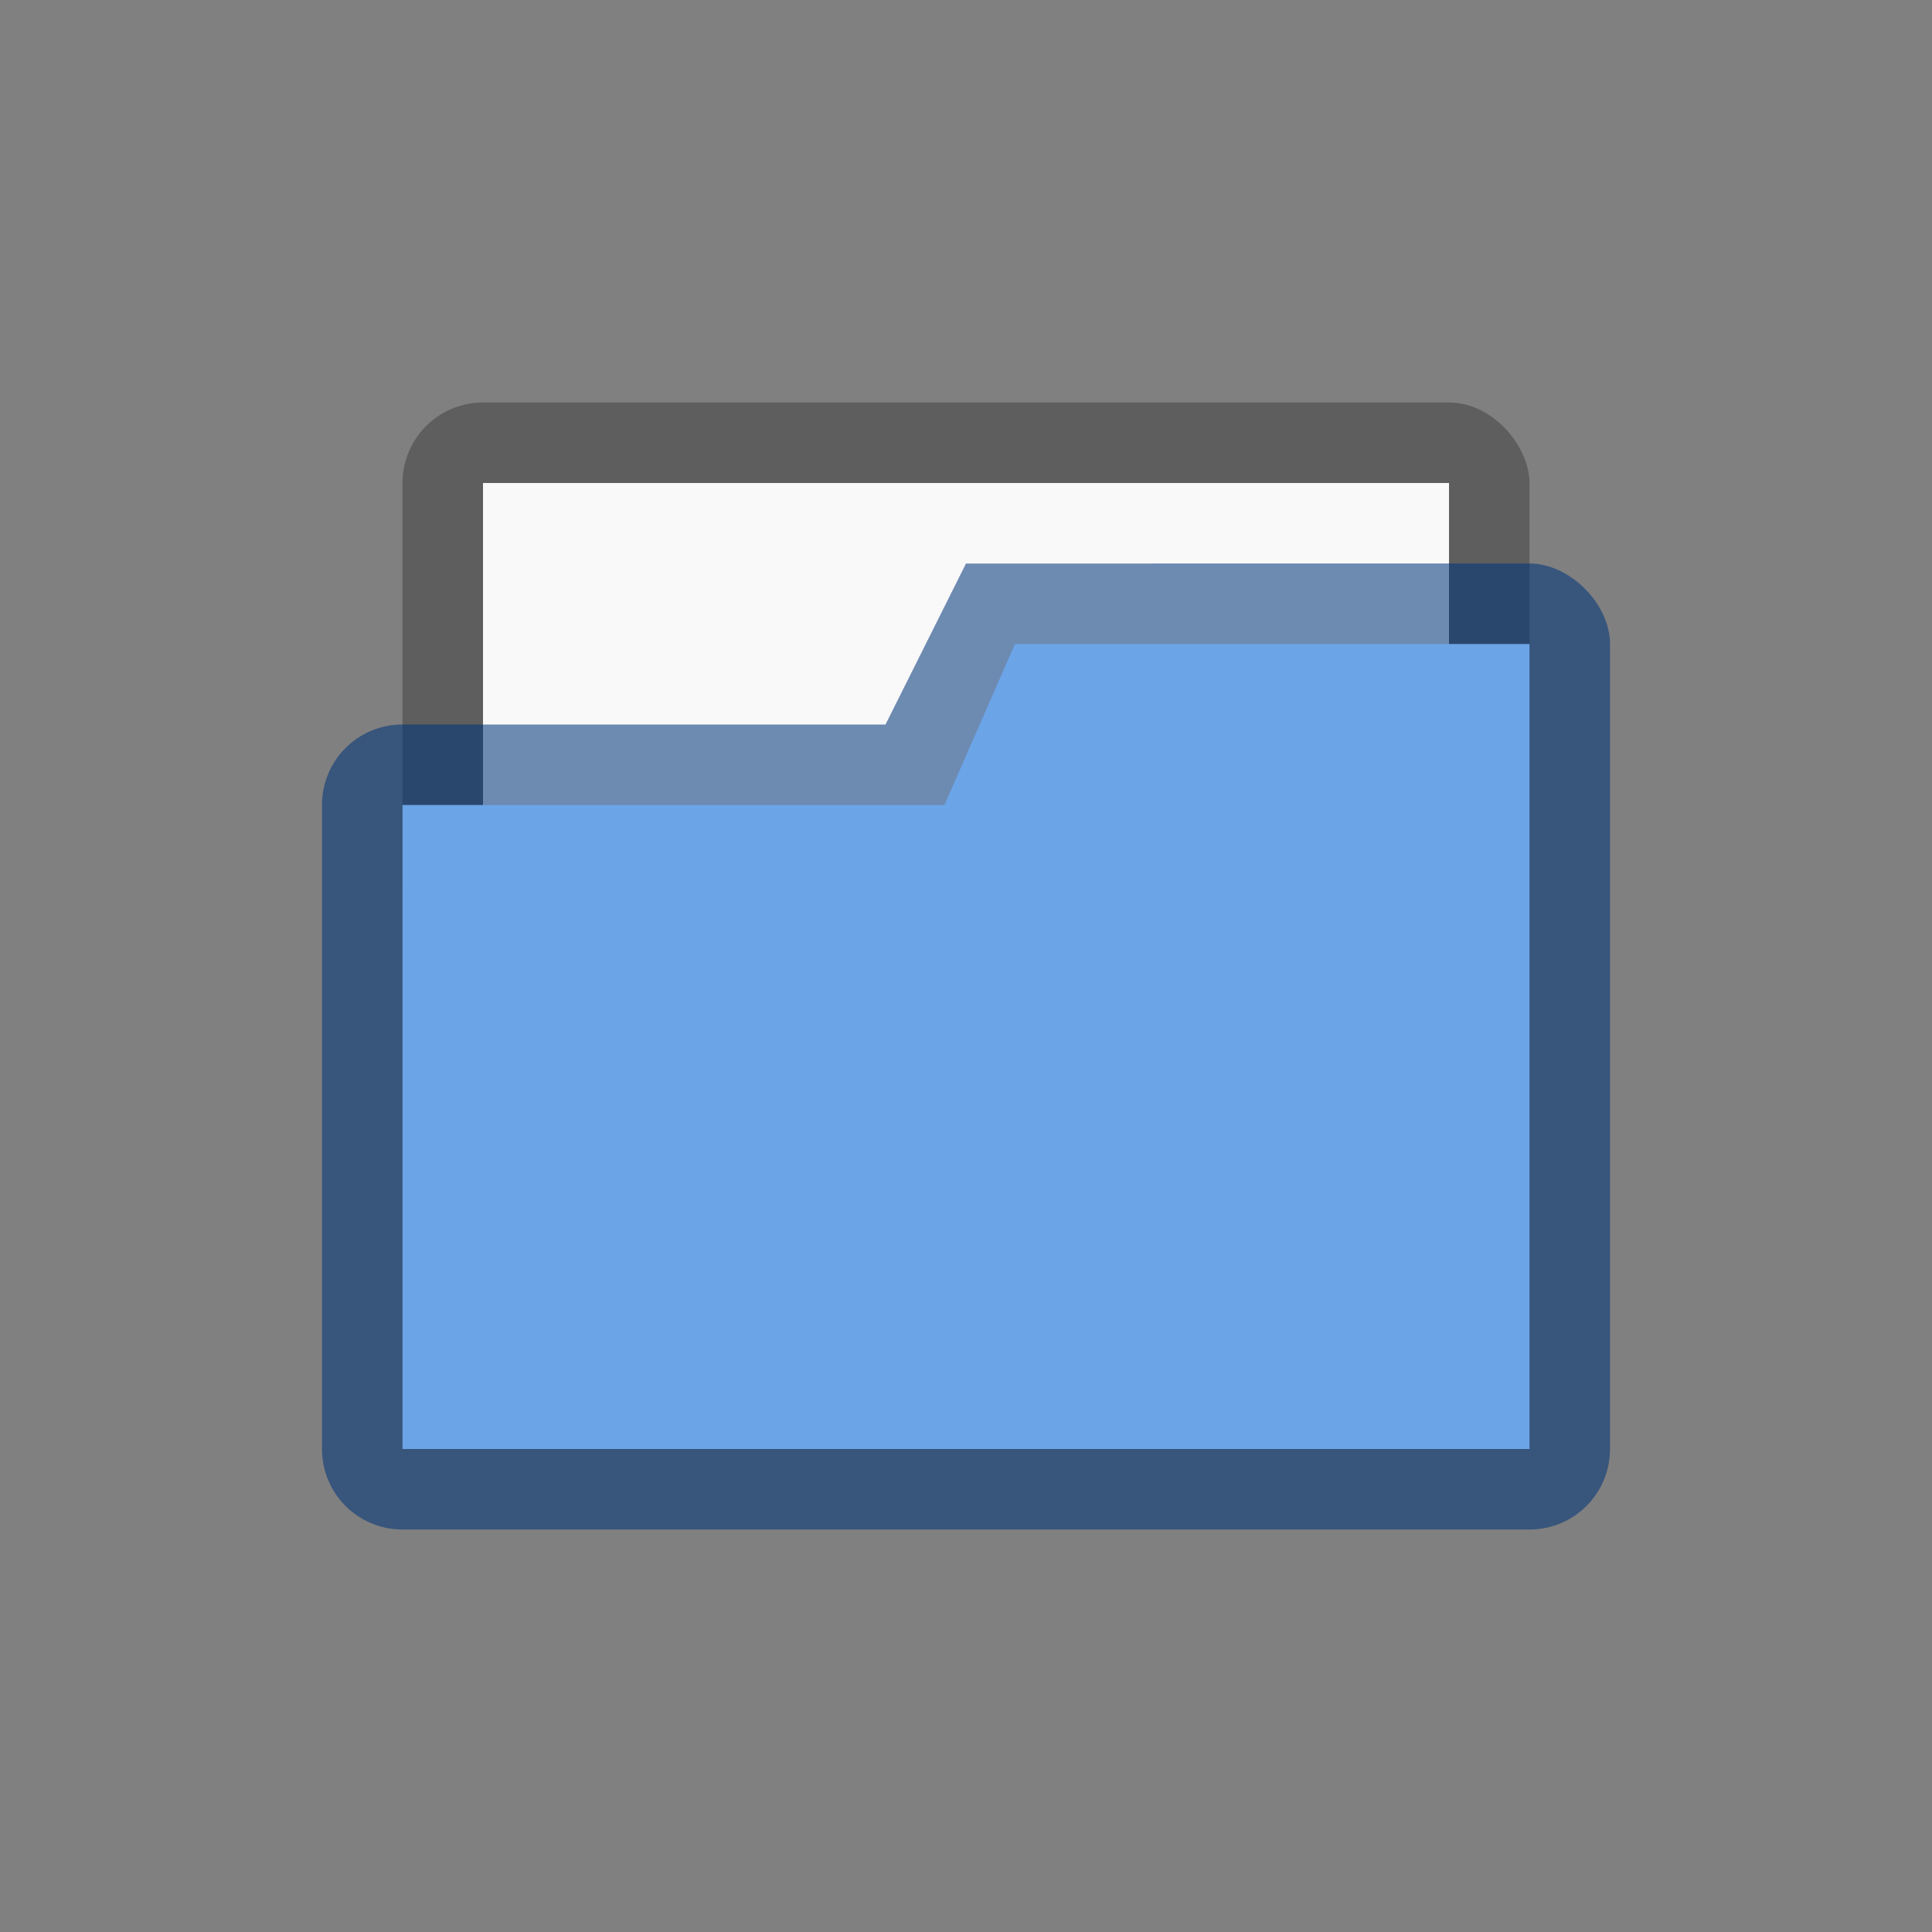 <svg xmlns="http://www.w3.org/2000/svg" width="24" height="24" version="1.1" id="svg7"><rect width="100%" height="100%" fill="#808080" stroke="none"/><defs id="defs3"><style id="current-color-scheme" type="text/css"></style><clipPath clipPathUnits="userSpaceOnUse" id="clipPath827-5-3"><rect ry=".529" y="285.358" x=".529" height="9.525" width="15.875" id="rect829-3-6" transform="rotate(45)" opacity="1" fill="#5677fc" fill-opacity="1" stroke="none" stroke-width=".251" stroke-miterlimit="4" stroke-dasharray="none" stroke-opacity=".196" paint-order="markers stroke fill"/></clipPath></defs><g id="g826" transform="translate(4 4)" stroke="none"><rect ry="1" rx="1" y="1" x="1" height="7" width="14" id="rect23" display="inline" opacity="1" fill="#000" fill-opacity=".267" stroke-width="1" stroke-linecap="round" stroke-linejoin="miter" stroke-miterlimit="4" stroke-dasharray="none" stroke-opacity="1" paint-order="stroke markers fill"/><rect ry="0" rx="0" y="2" x="2" height="6" width="12" id="rect816" opacity="1" fill="#f9f9f9" fill-opacity="1" stroke-width="1" stroke-linecap="round" stroke-linejoin="miter" stroke-miterlimit="4" stroke-dasharray="none" stroke-opacity="1" paint-order="stroke markers fill"/><path id="path4-3" d="M8 3L7 5H1c-.554 0-1 .446-1 1v8c0 .554.446 1 1 1h14c.554 0 1-.446 1-1V4c0-.5-.5-1-1-1z" display="inline" fill="#003579" fill-opacity=".561"/><path d="M8.608 4l-.876 2H1v8h14V4z" id="path819" display="inline" fill="#6ba4e7" fill-opacity="1" stroke-width="1"/></g></svg>